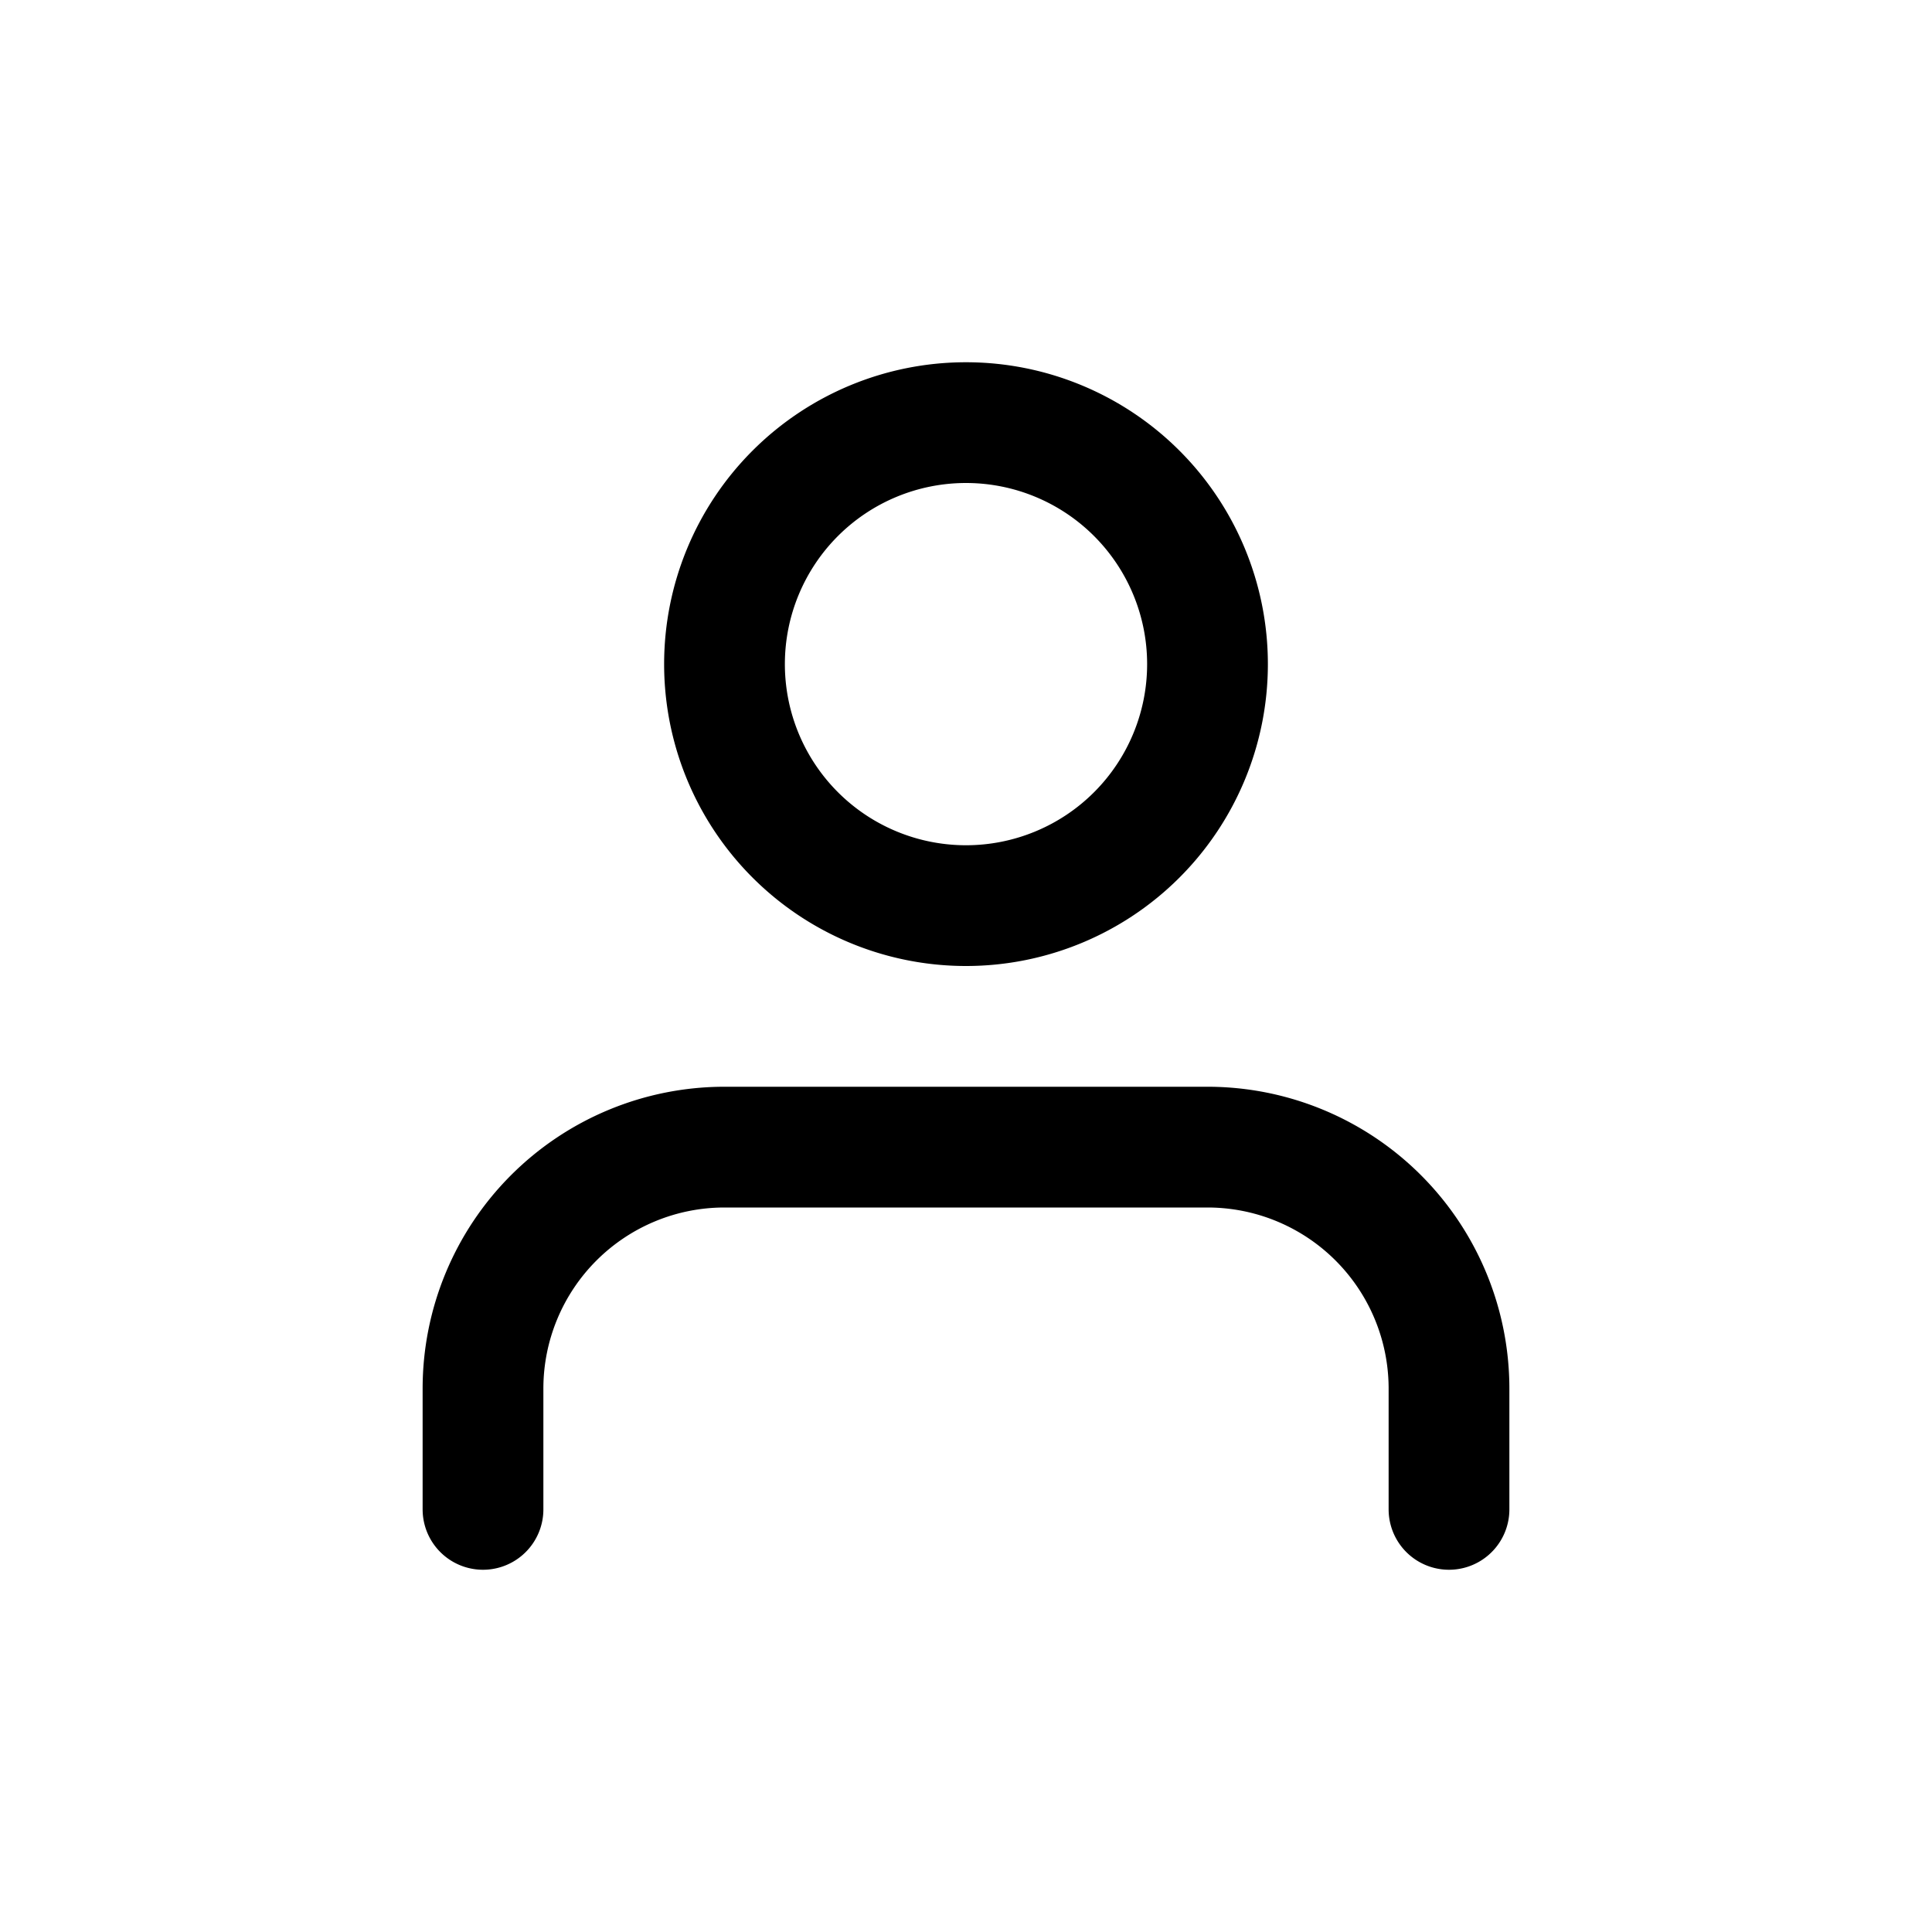 <svg id="Layer_1" data-name="Layer 1" xmlns="http://www.w3.org/2000/svg" viewBox="0 0 32 32"><defs><style>.cls-1{fill:none;stroke:#000;stroke-linecap:round;stroke-linejoin:round;stroke-width:2px;}</style></defs><title>icon</title><path class="cls-1" d="M24,25V23a4,4,0,0,0-4-4H12a4,4,0,0,0-4,4v2"/><path class="cls-1" d="M16,15a4,4,0,1,0-4-4A4,4,0,0,0,16,15Z"/></svg>